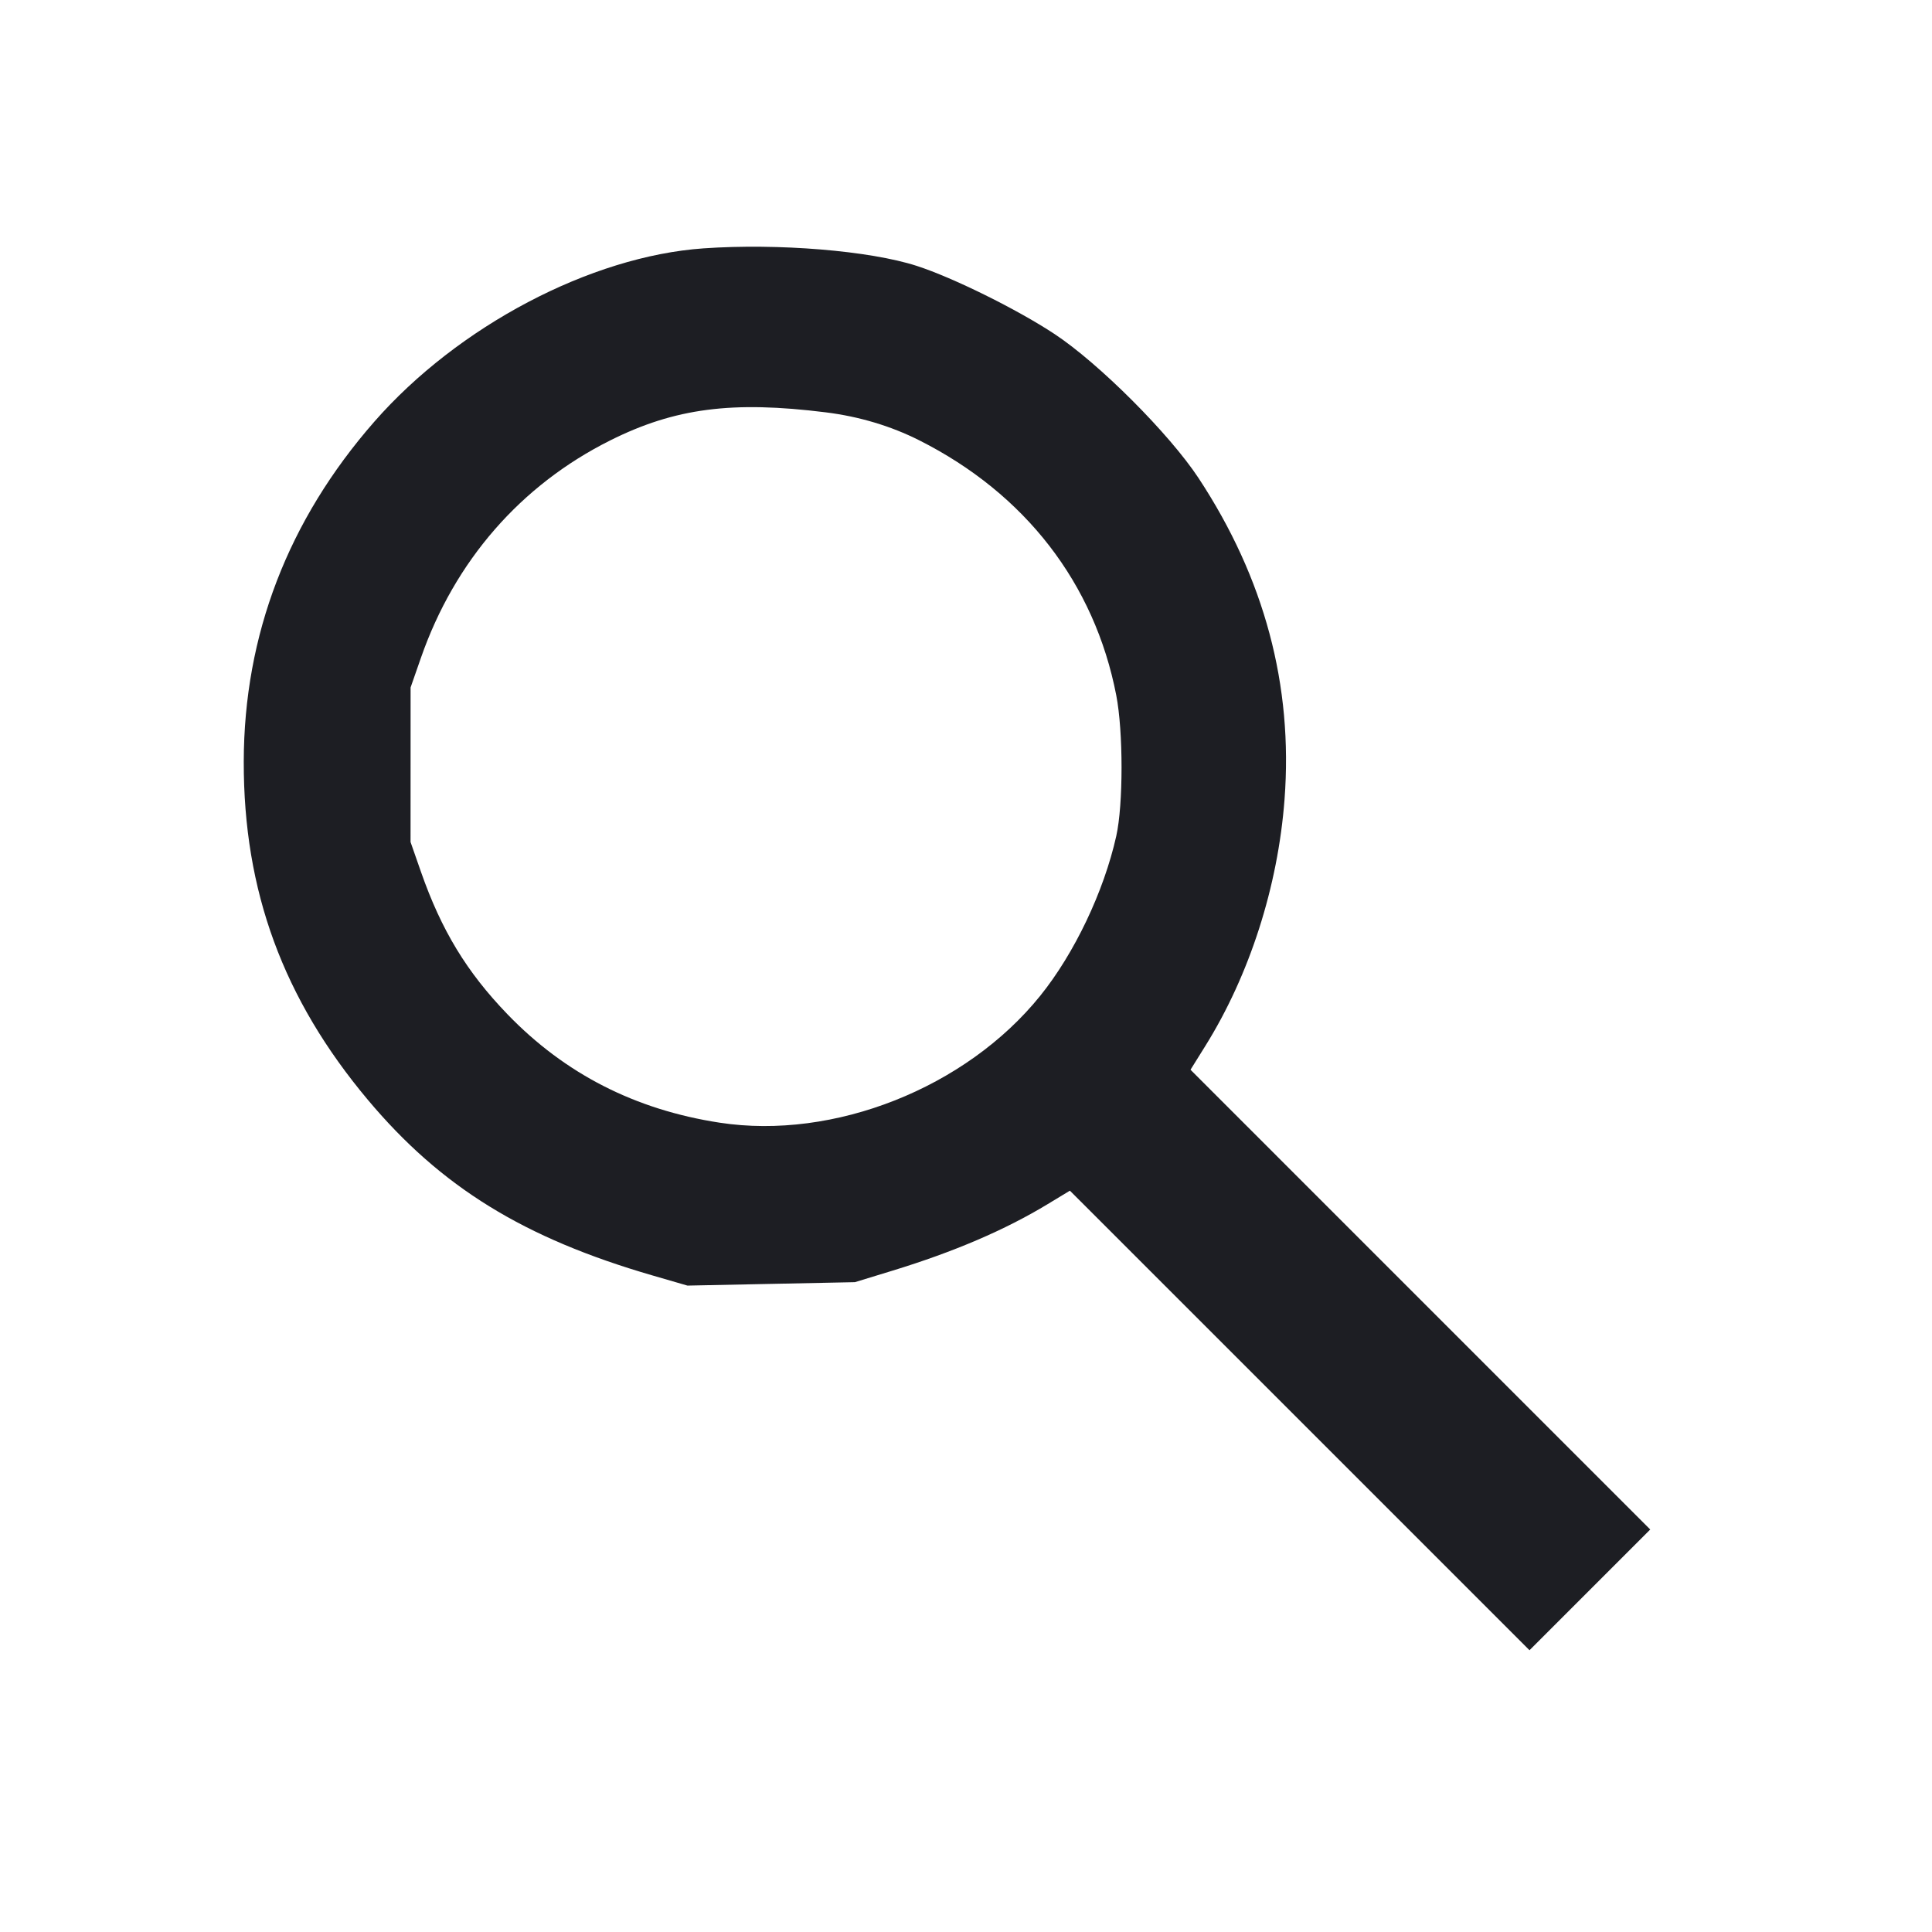 <svg viewBox="0 0 2400 2400" fill="none" xmlns="http://www.w3.org/2000/svg"><path d="M874.000 308.515 C 733.884 318.262,568.805 405.190,464.895 523.942 C 357.808 646.327,303.114 788.730,302.792 946.000 C 302.464 1106.719,351.691 1240.837,457.112 1366.440 C 547.989 1474.713,650.502 1537.936,810.517 1584.394 L 854.000 1597.018 958.000 1594.887 L 1062.000 1592.755 1108.706 1578.453 C 1185.348 1554.984,1248.471 1527.918,1301.535 1495.771 L 1329.070 1479.091 1614.533 1764.533 L 1899.997 2049.976 1974.987 1974.987 L 2049.976 1899.997 1764.433 1614.433 L 1478.890 1328.869 1497.296 1299.338 C 1552.267 1211.140,1587.504 1101.452,1595.700 993.014 C 1606.396 851.507,1570.749 718.263,1488.951 594.000 C 1452.785 539.060,1365.206 451.429,1310.000 414.945 C 1263.733 384.368,1183.829 344.855,1138.841 330.306 C 1080.347 311.390,966.884 302.054,874.000 308.515 M1026.000 512.252 C 1067.337 517.424,1106.580 529.170,1141.828 546.920 C 1273.576 613.265,1359.692 724.692,1386.661 863.716 C 1395.410 908.817,1395.416 999.383,1386.672 1038.554 C 1371.275 1107.524,1334.710 1184.322,1292.140 1237.097 C 1199.849 1351.511,1035.863 1416.400,894.000 1394.641 C 788.961 1378.530,701.707 1333.932,630.294 1259.852 C 579.759 1207.430,548.268 1155.547,522.887 1082.890 L 510.000 1046.000 510.029 950.000 L 510.058 854.000 522.916 817.110 C 564.850 696.797,646.841 602.660,758.128 547.052 C 838.379 506.952,909.645 497.694,1026.000 512.252 " fill="#1D1E23" stroke="none" fill-rule="evenodd"/></svg>